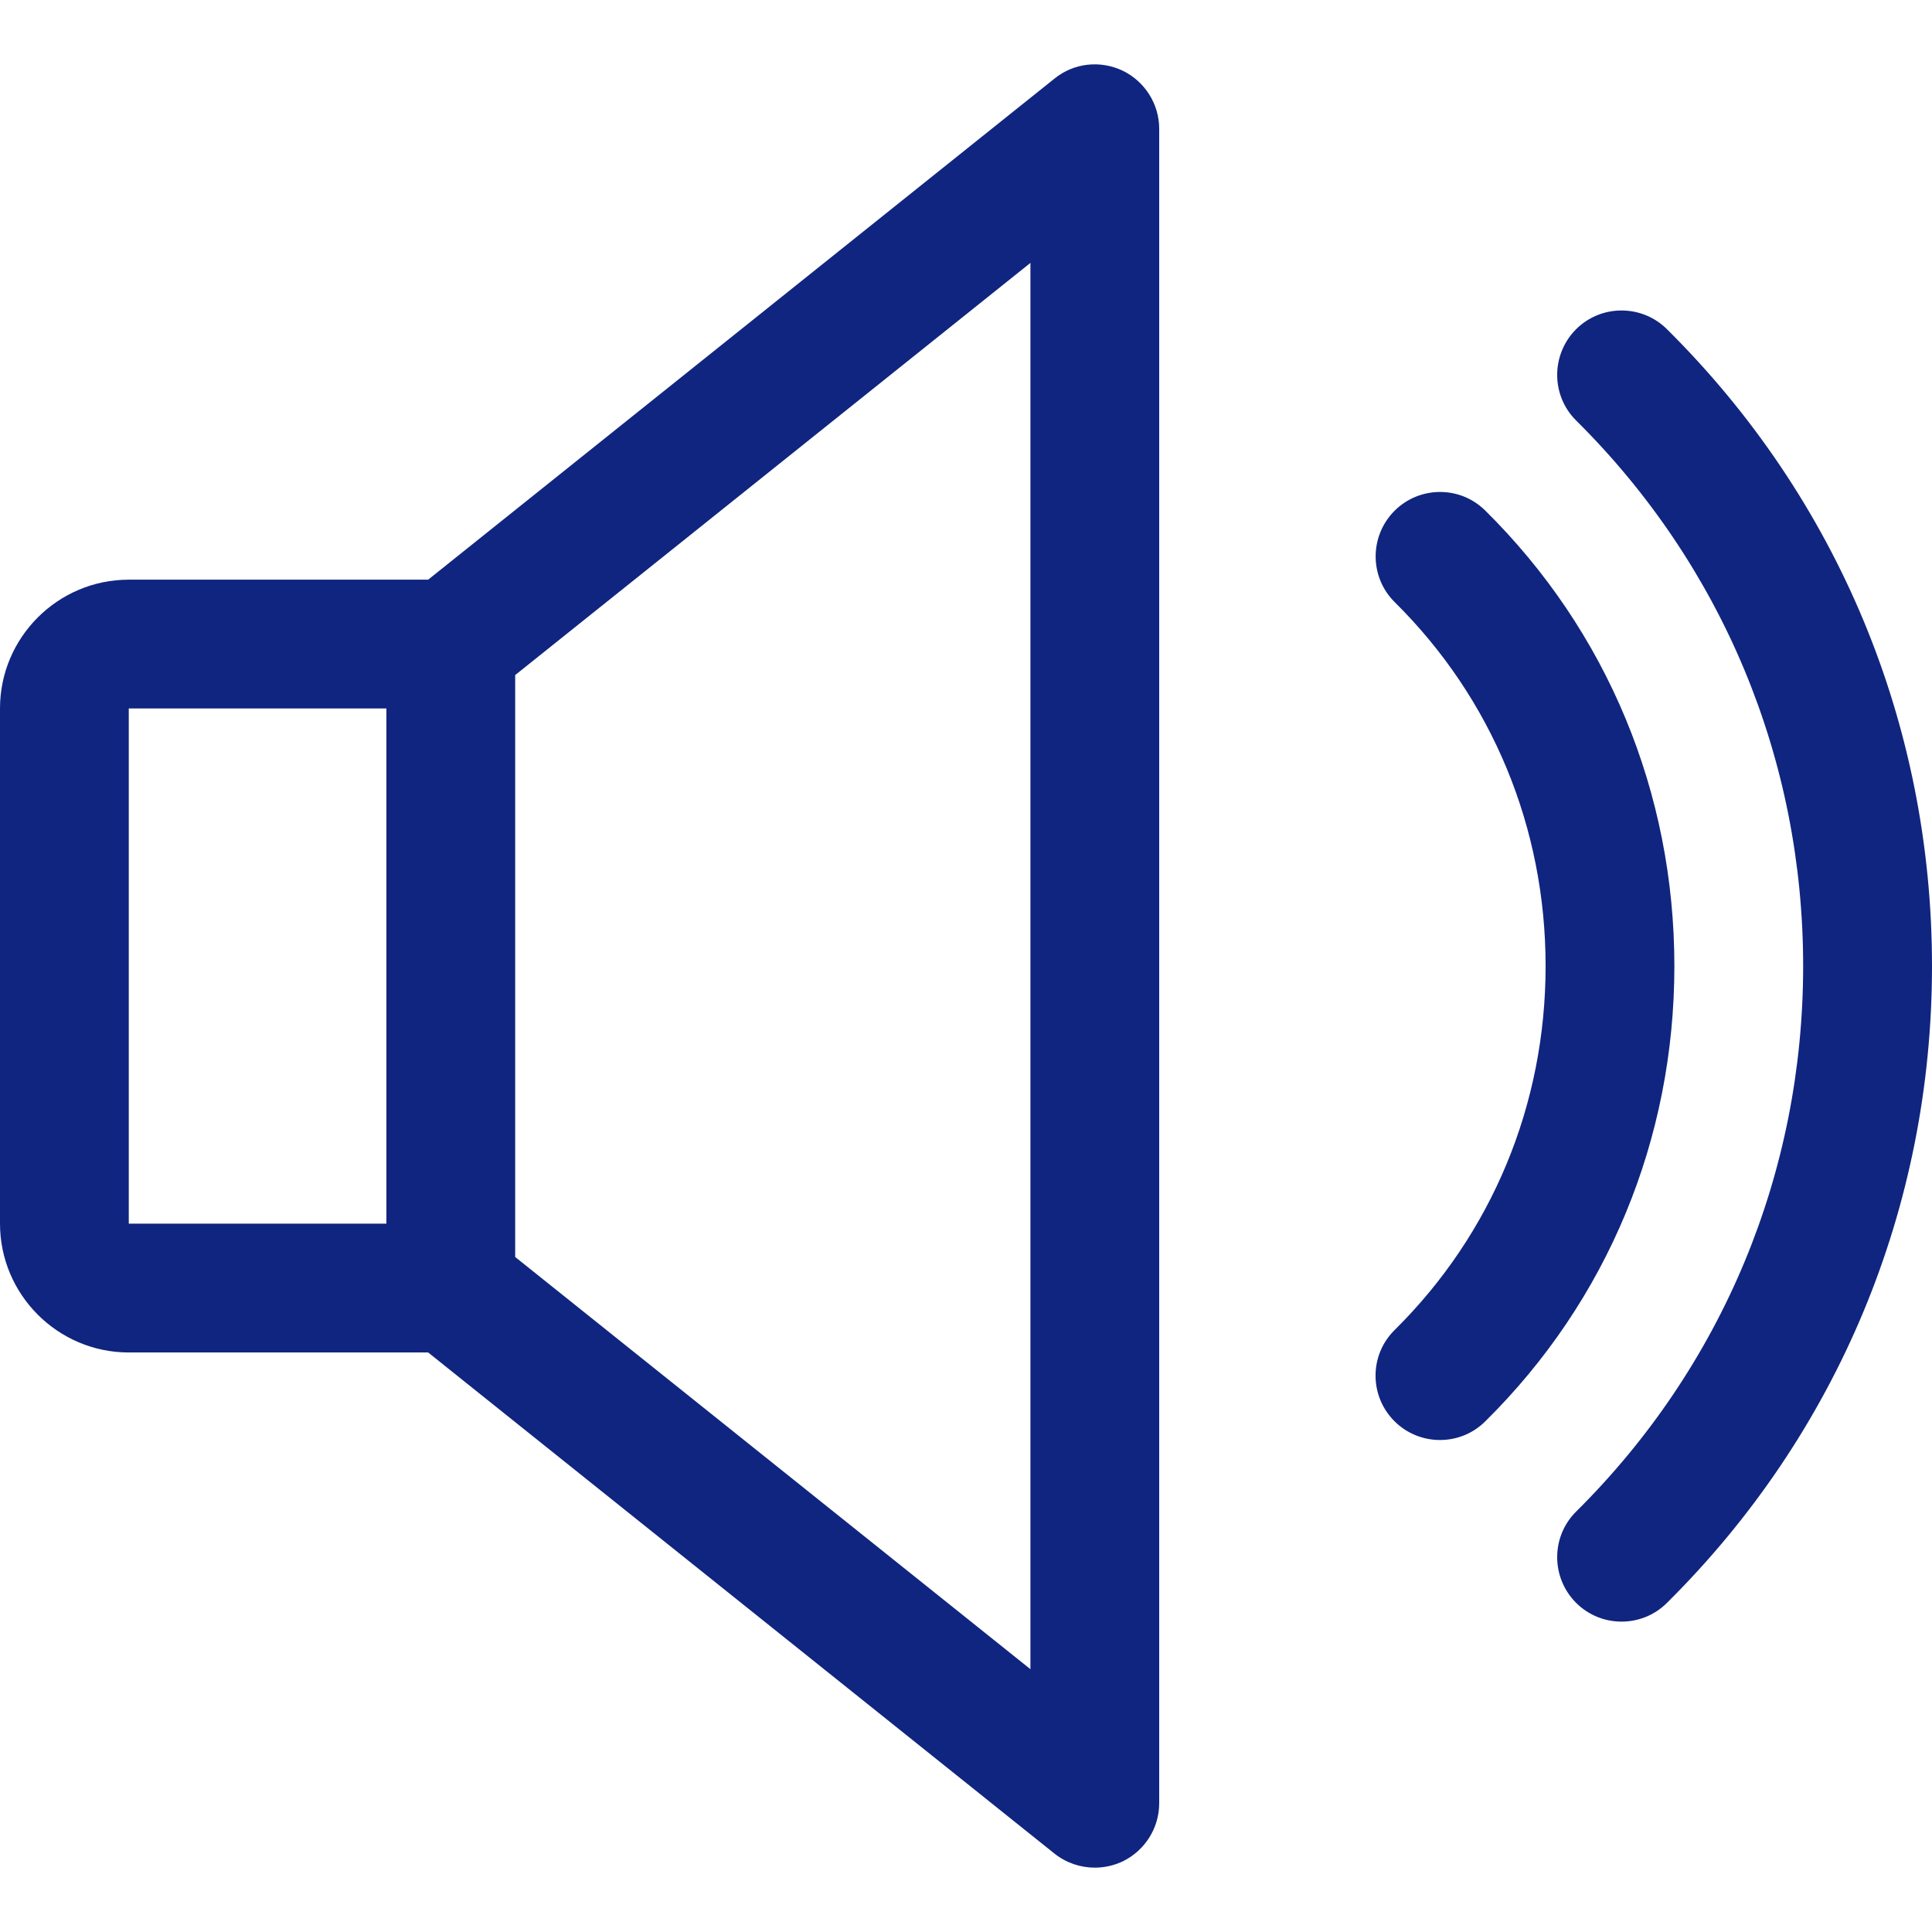 <svg width="26" height="26" viewBox="0 0 26 26" fill="none" xmlns="http://www.w3.org/2000/svg">
<path d="M15.11 0.952C14.808 0.808 14.453 0.846 14.193 1.056L5.762 7.801H1.733C0.778 7.801 0 8.579 0 9.534V16.467C0 17.422 0.778 18.201 1.733 18.201H5.762L14.191 24.945C14.348 25.07 14.541 25.134 14.733 25.134C14.862 25.134 14.99 25.106 15.11 25.049C15.409 24.903 15.6 24.6 15.6 24.267V1.734C15.6 1.401 15.409 1.098 15.11 0.952ZM5.2 16.467H1.733V9.534H5.2V16.467ZM13.867 22.463L6.933 16.916V9.085L13.867 3.538V22.463Z" fill="#10257F"/>
<path d="M19.988 6.871C19.647 6.533 19.099 6.539 18.763 6.878C18.427 7.22 18.43 7.768 18.77 8.104C20.079 9.399 20.8 11.137 20.8 13.001C20.8 14.864 20.079 16.602 18.77 17.897C18.428 18.233 18.425 18.781 18.763 19.123C18.933 19.294 19.157 19.379 19.378 19.379C19.599 19.379 19.819 19.296 19.988 19.128C21.63 17.507 22.533 15.332 22.533 13.001C22.533 10.669 21.63 8.494 19.988 6.871Z" fill="#10257F"/>
<path d="M22.432 4.429C22.093 4.093 21.543 4.095 21.207 4.434C20.871 4.774 20.872 5.324 21.212 5.66C23.181 7.613 24.266 10.22 24.266 13.001C24.266 15.781 23.181 18.388 21.212 20.341C20.872 20.677 20.871 21.227 21.207 21.567C21.377 21.738 21.599 21.823 21.822 21.823C22.042 21.823 22.263 21.74 22.432 21.572C24.733 19.291 26 16.247 26 13.001C26 9.754 24.733 6.71 22.432 4.429Z" fill="#10257F"/>
</svg>
